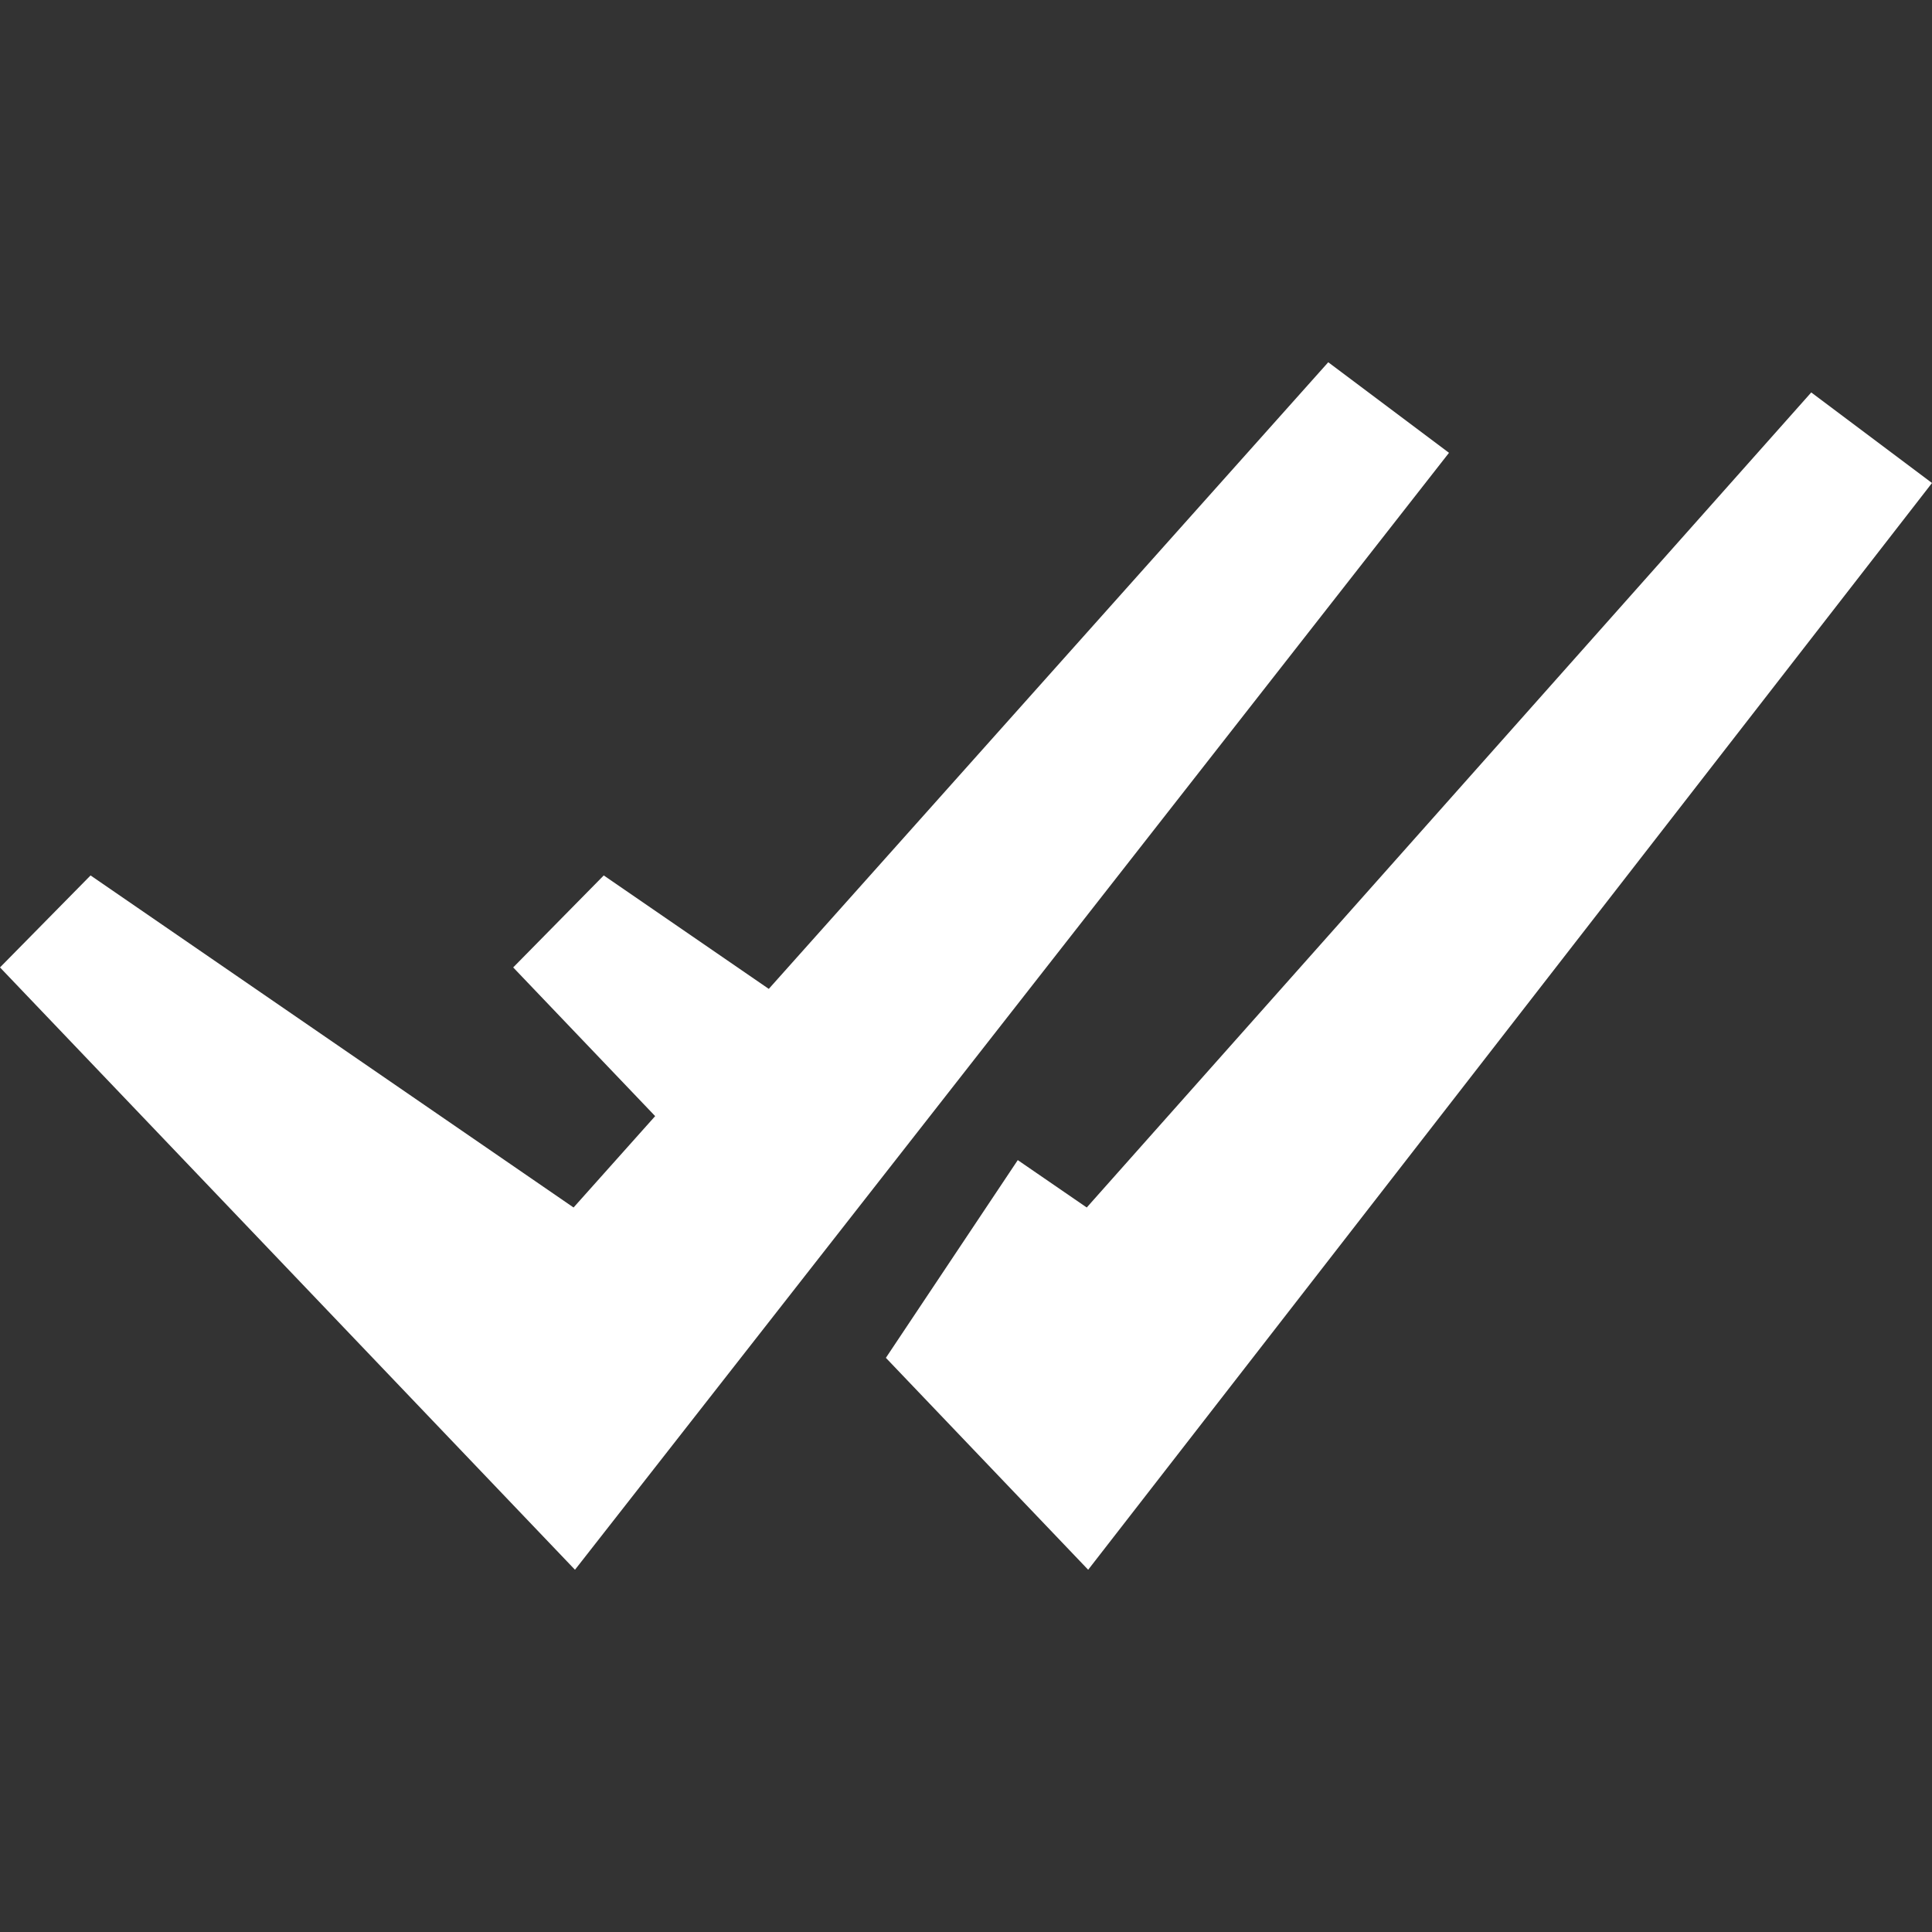 ﻿<?xml version="1.0" encoding="utf-8"?>
<svg xmlns="http://www.w3.org/2000/svg" viewBox="0 0 64 64" width="512" height="512">
  <rect x="0" y="0" width="64" height="64" fill="#333333" stroke="none"/>
  <path d="M44 12L25.467 32.758L20 29L17 32.047L21.703 36.973L19 40L3 29L0 32.047L19.047 52L48 15L44 12 z M 60 13L36 40L33.715 38.43L29.346 44.98L36.047 52L64 16L60 13 z" fill="#FFFFFF" />
</svg>
